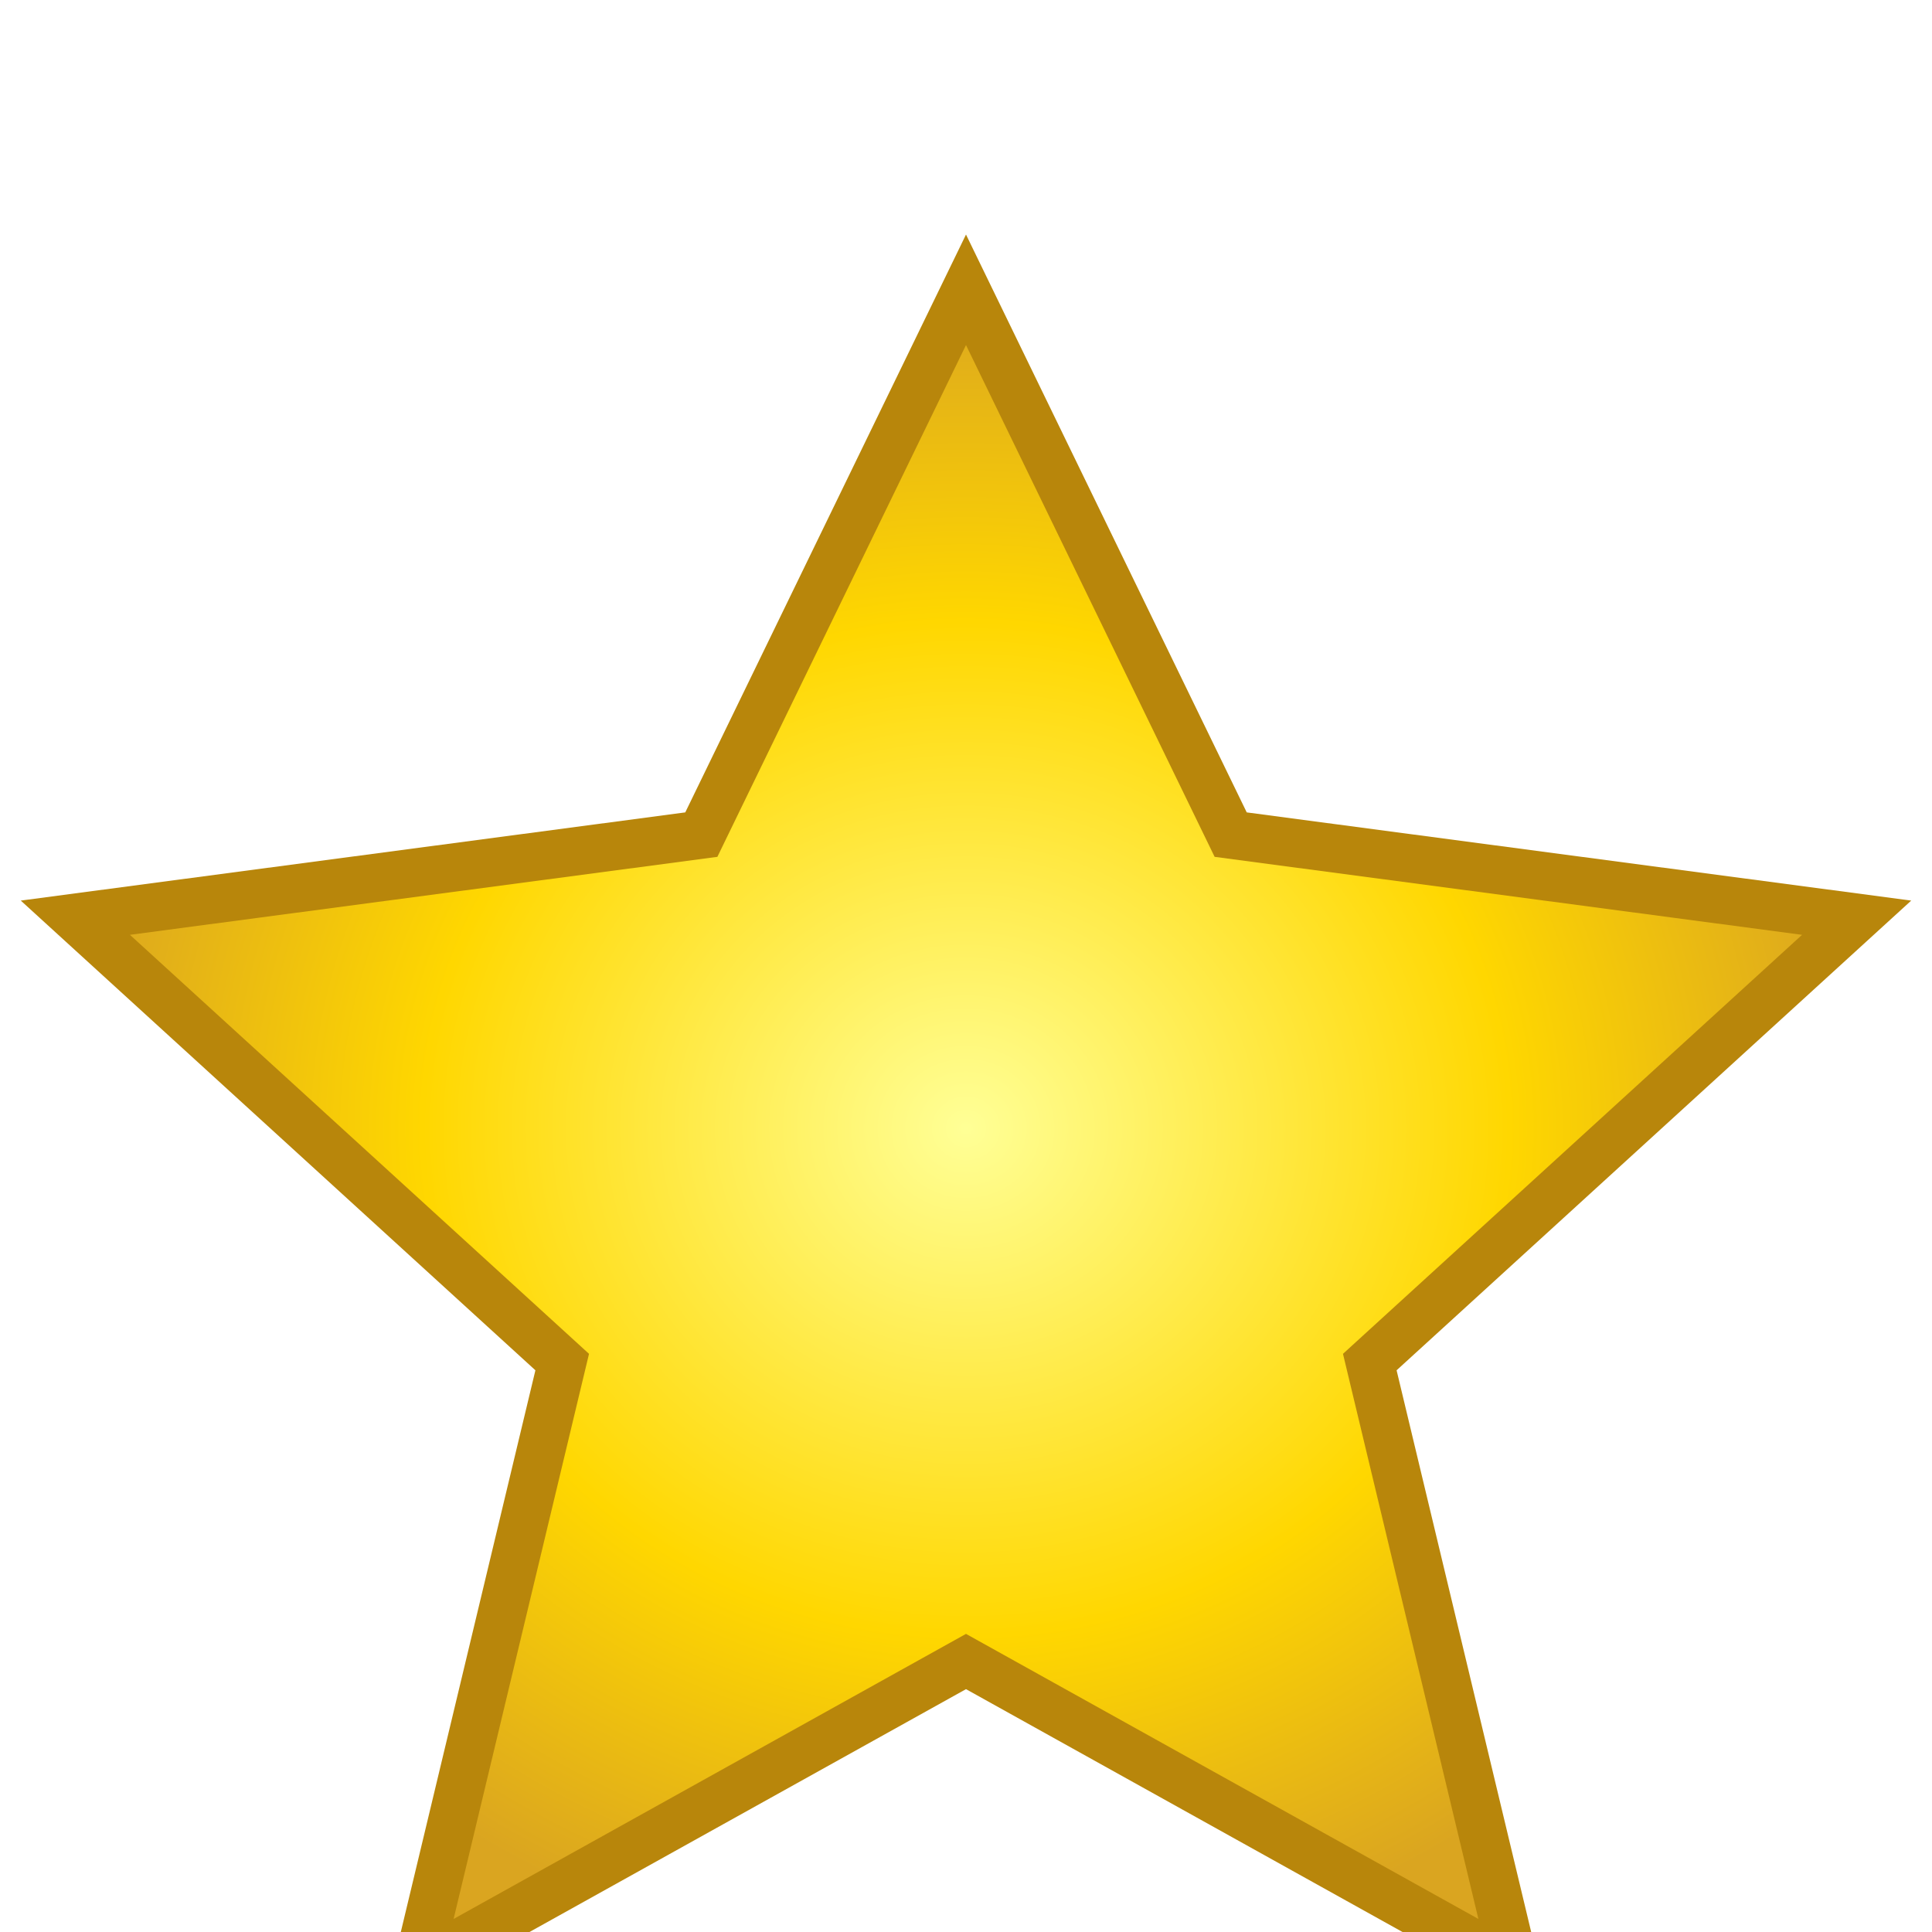 <svg width="64" height="64" viewBox="0 0 100 100" xmlns="http://www.w3.org/2000/svg">
  <defs>
    <radialGradient id="goldShine" cx="50%" cy="50%" r="50%" fx="50%" fy="50%">
      <stop offset="0%" style="stop-color:rgb(255,255,150);stop-opacity:1" />
      <stop offset="60%" style="stop-color:rgb(255,215,0);stop-opacity:1" />
      <stop offset="100%" style="stop-color:rgb(218,165,32);stop-opacity:1" />
    </radialGradient>
    <filter id="dropShadow">
      <feDropShadow dx="1" dy="1" stdDeviation="1" flood-color="#503000" flood-opacity="0.6"/>
    </filter>
  </defs>
  <g transform="translate(0, 5)" filter="url(#dropShadow)"> <!-- 少し下に移動して中央に -->
    <!-- Scaled Star -->
    <polygon points="50,10 63.7,38.2 96.1,42.5 70.9,65.5 78.4,96.8 50,81 21.6,96.8 29.1,65.5 3.9,42.5 36.3,38.2" fill="url(#goldShine)" stroke="darkgoldenrod" stroke-width="2.5"/>
  </g>
  <title>ゴールドスター</title>
</svg>
